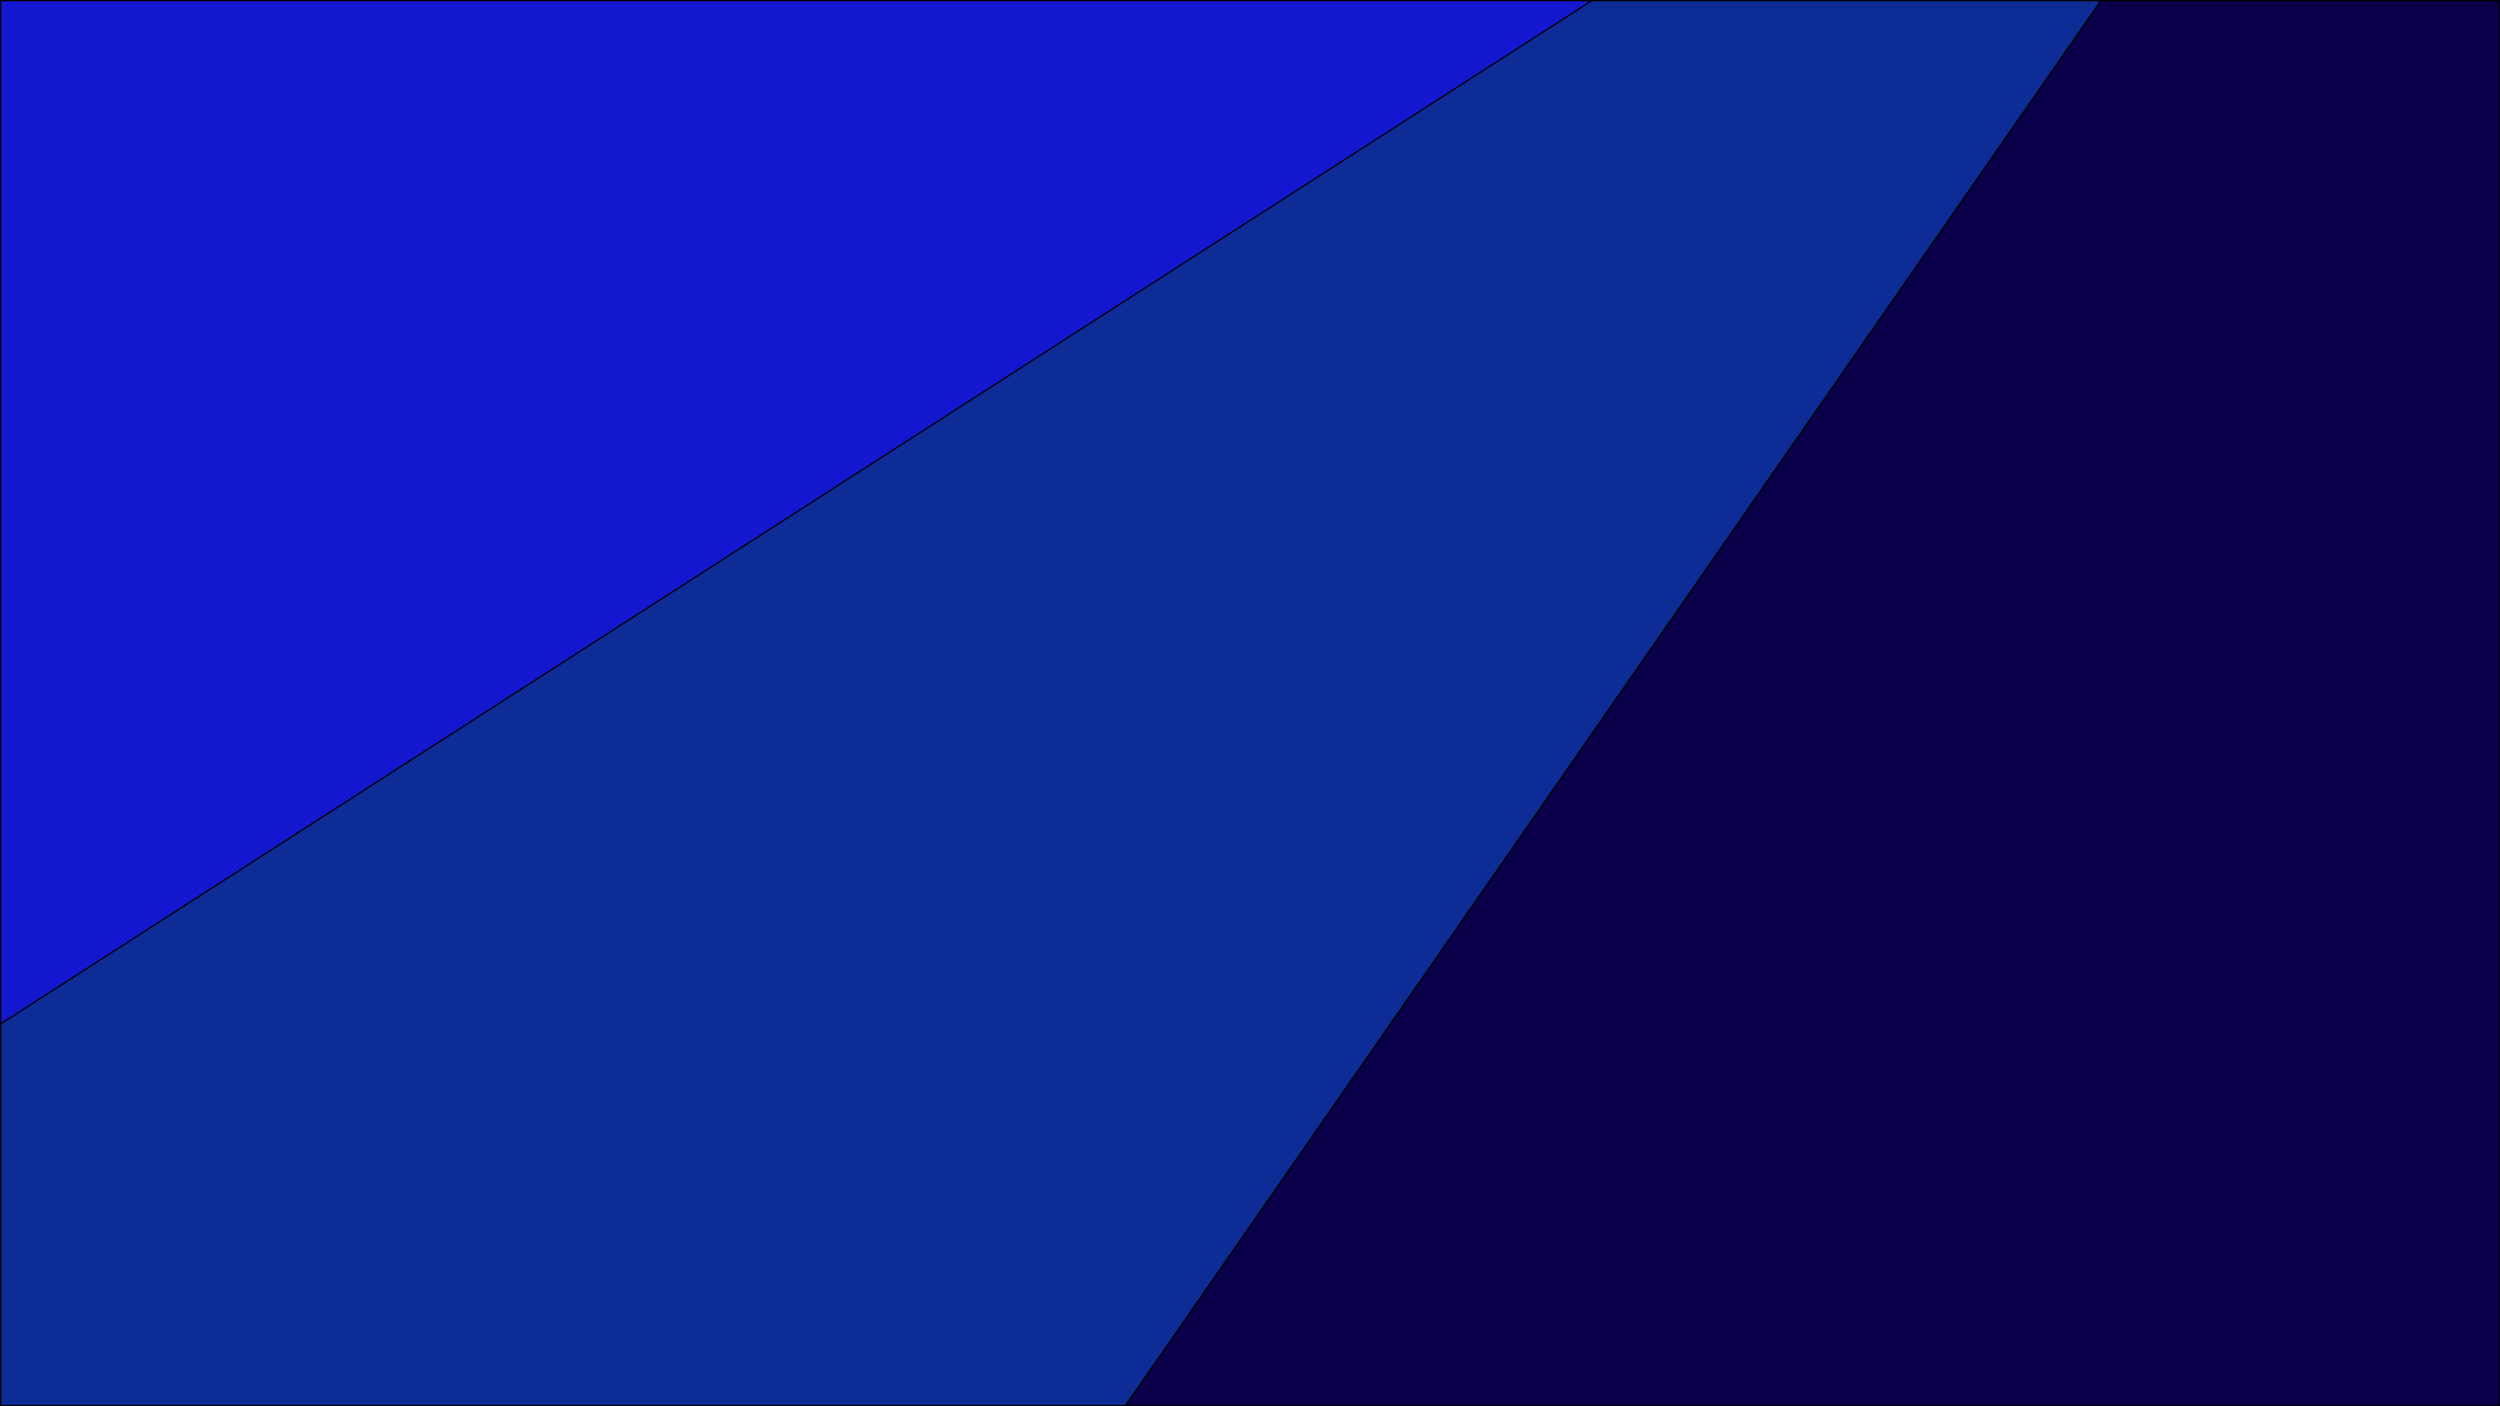 <?xml version="1.0" encoding="UTF-8"?>
<svg xmlns="http://www.w3.org/2000/svg" viewBox="0 0 1920 1080">
  <defs>
    <style>
      .cls-1 {
        fill: #1417d0;
      }

      .cls-2 {
        fill: #0e2c95;
      }

      .cls-3 {
        fill: #0a004a;
      }
    </style>
  </defs>
  <g id="Layer_3" data-name="Layer 3">
    <g>
      <rect class="cls-2" x=".5" y=".5" width="1919" height="1079"/>
      <path d="M1919,1V1079H1V1H1919m1-1H0V1080H1920V0h0Z"/>
    </g>
  </g>
  <g id="Layer_1" data-name="Layer 1">
    <g>
      <polygon class="cls-3" points="864.3 1079.5 1613.48 .5 1919.5 .5 1919.5 1079.5 864.3 1079.5"/>
      <path d="M1919,1V1079H865.25L1613.74,1h305.26m1-1h-306.78L863.34,1080H1920V0h0Z"/>
    </g>
  </g>
  <g id="Layer_2" data-name="Layer 2">
    <g>
      <polygon class="cls-1" points=".5 .5 1222.54 .5 .5 786.38 .5 .5"/>
      <path d="M1220.83,1L1,785.46V1H1220.83M1224.24,0H0V787.29l.5-.32L1223.46,.5,1224.24,0h0Z"/>
    </g>
  </g>
</svg>